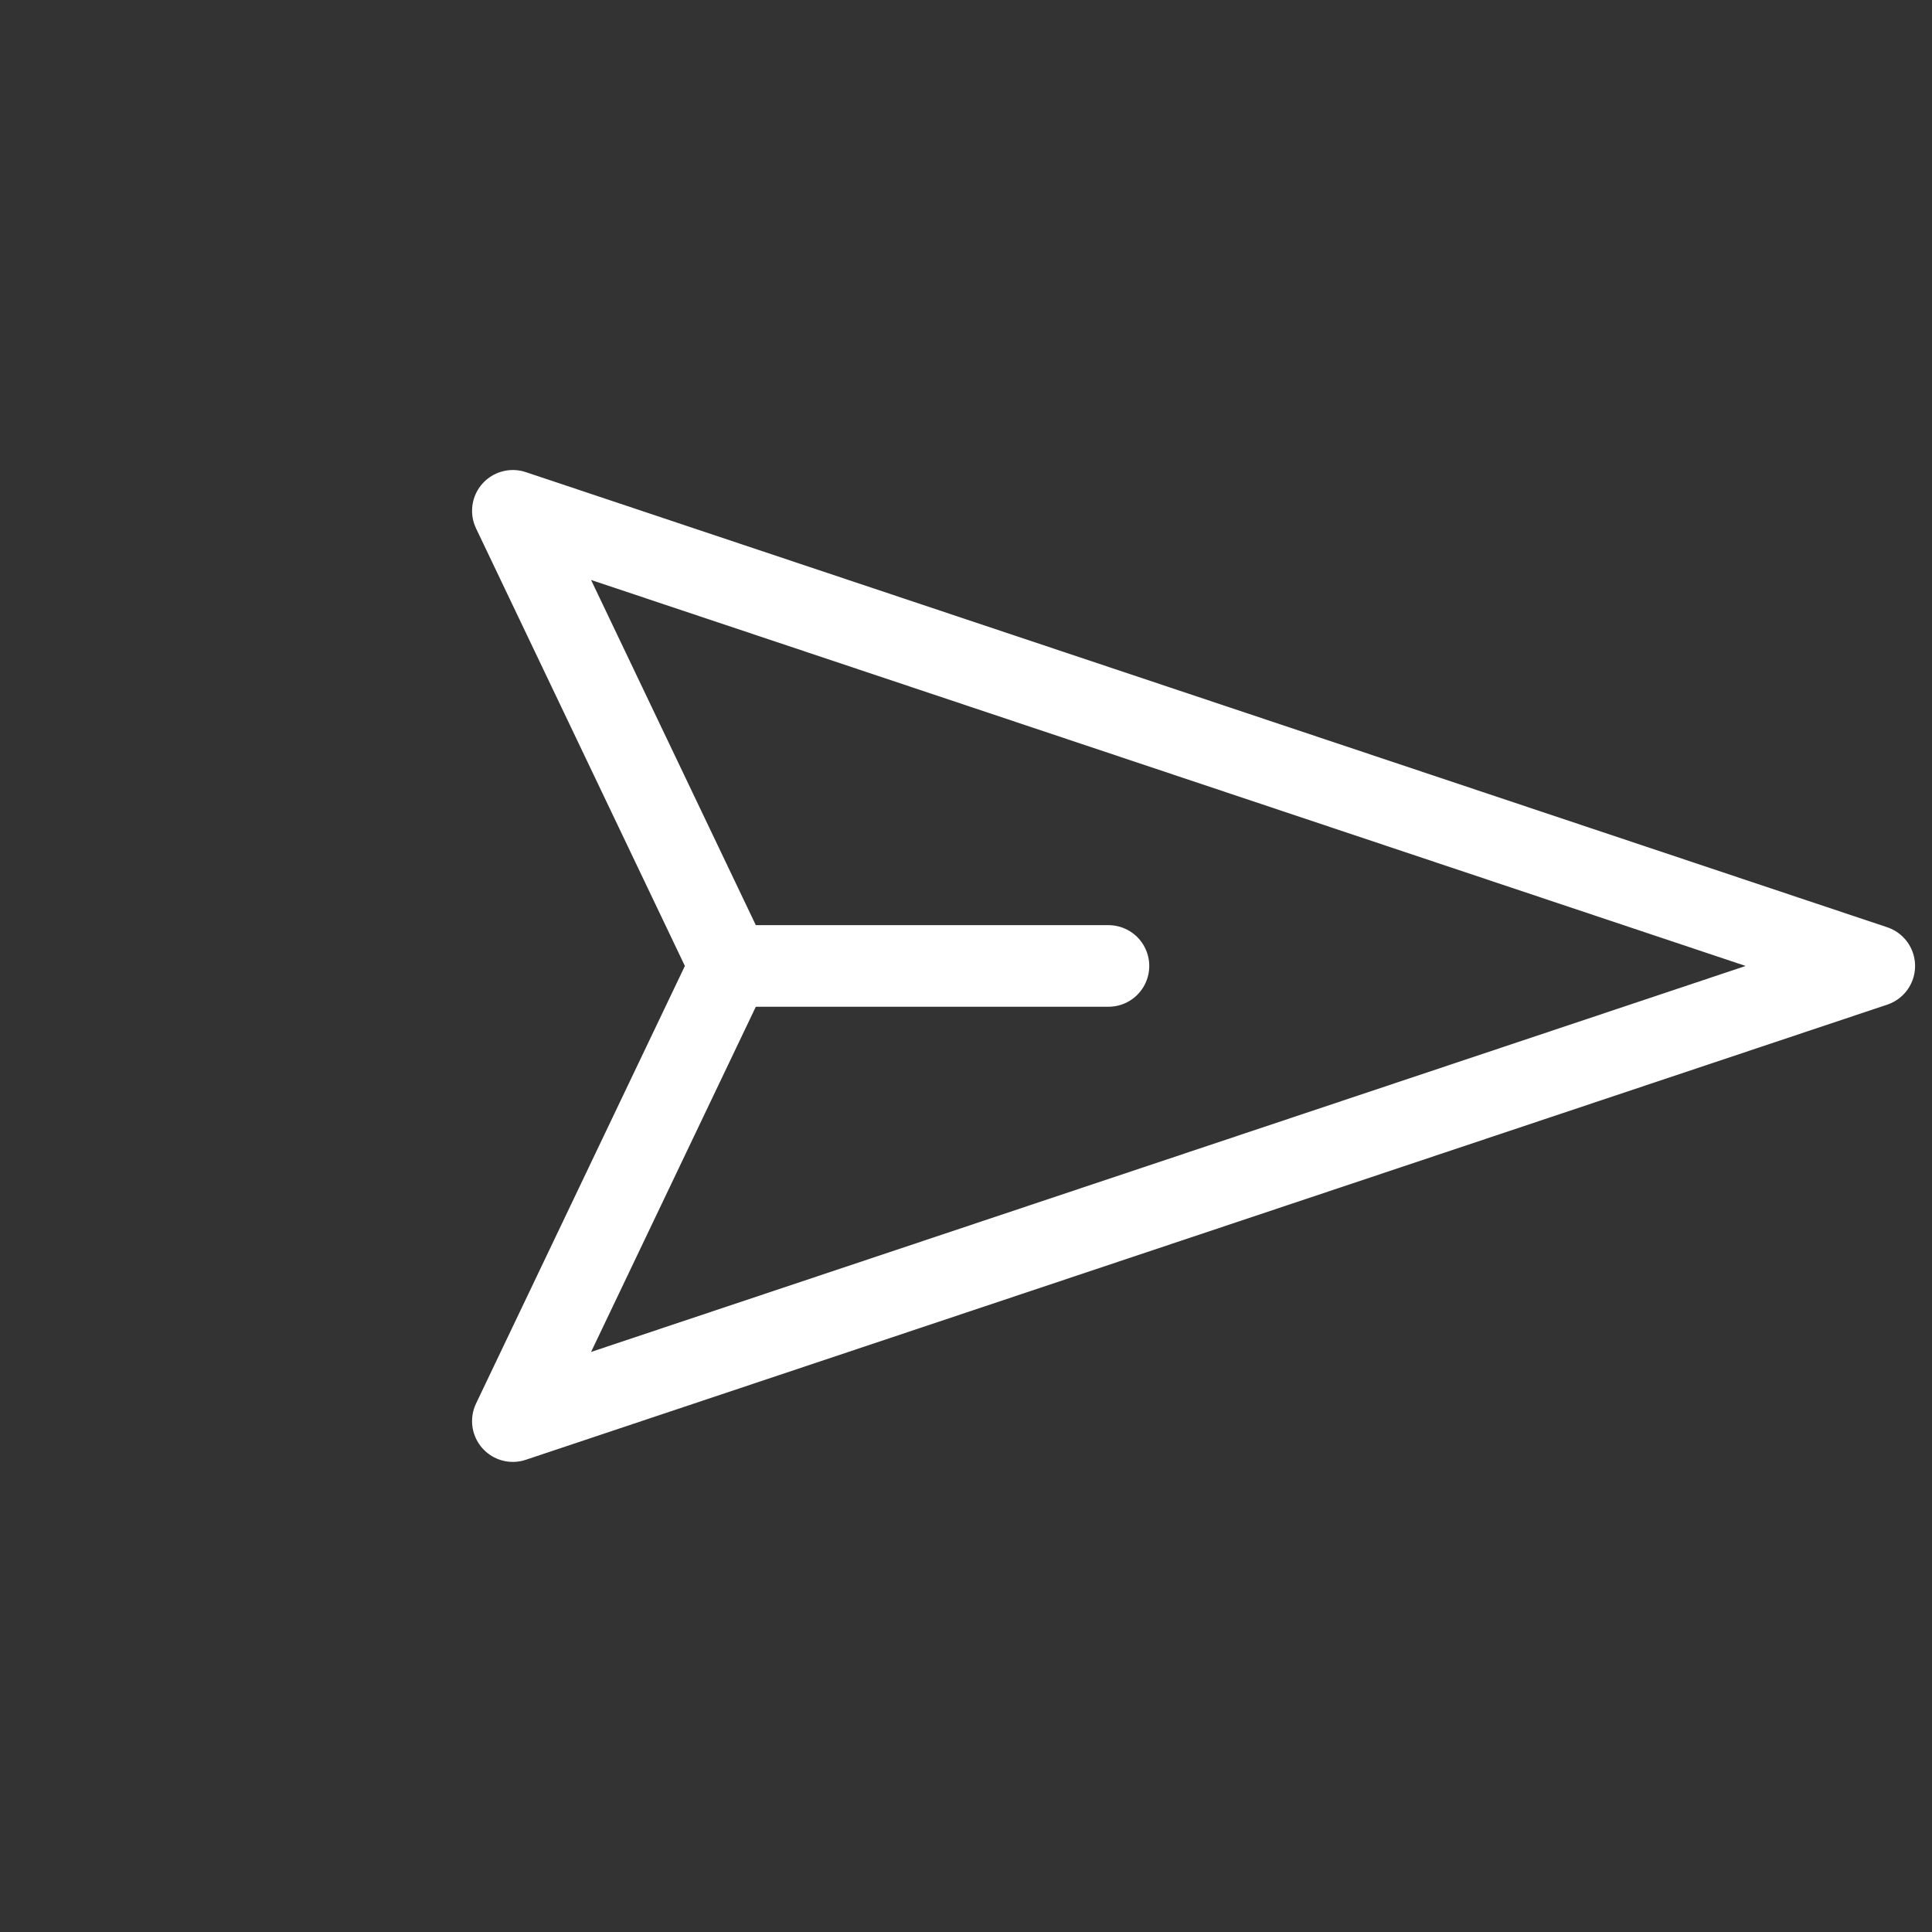 <svg xmlns="http://www.w3.org/2000/svg" width="35.52" height="35.52" viewBox="0 0 35.52 35.52">
  <rect x="0" y="0" width="35.52" height="35.52" fill="#333333" stroke="none"/>
  <g id="그룹_49" data-name="그룹 49" transform="translate(17.76 0.527) rotate(45)">
    <path id="패스_280" data-name="패스 280" d="M24.366.75,12.584,24.366,9.491,15.625.75,12.532Z" transform="translate(-0.373 -0.373)" fill="none" stroke="#fff" stroke-linecap="round" stroke-linejoin="round" stroke-width="1.5"/>
    <line id="선_41" data-name="선 41" y1="4.905" x2="4.905" transform="translate(9.132 10.333)" fill="none" stroke="#fff" stroke-linecap="round" stroke-linejoin="round" stroke-width="1.5"/>
  </g>
</svg>
